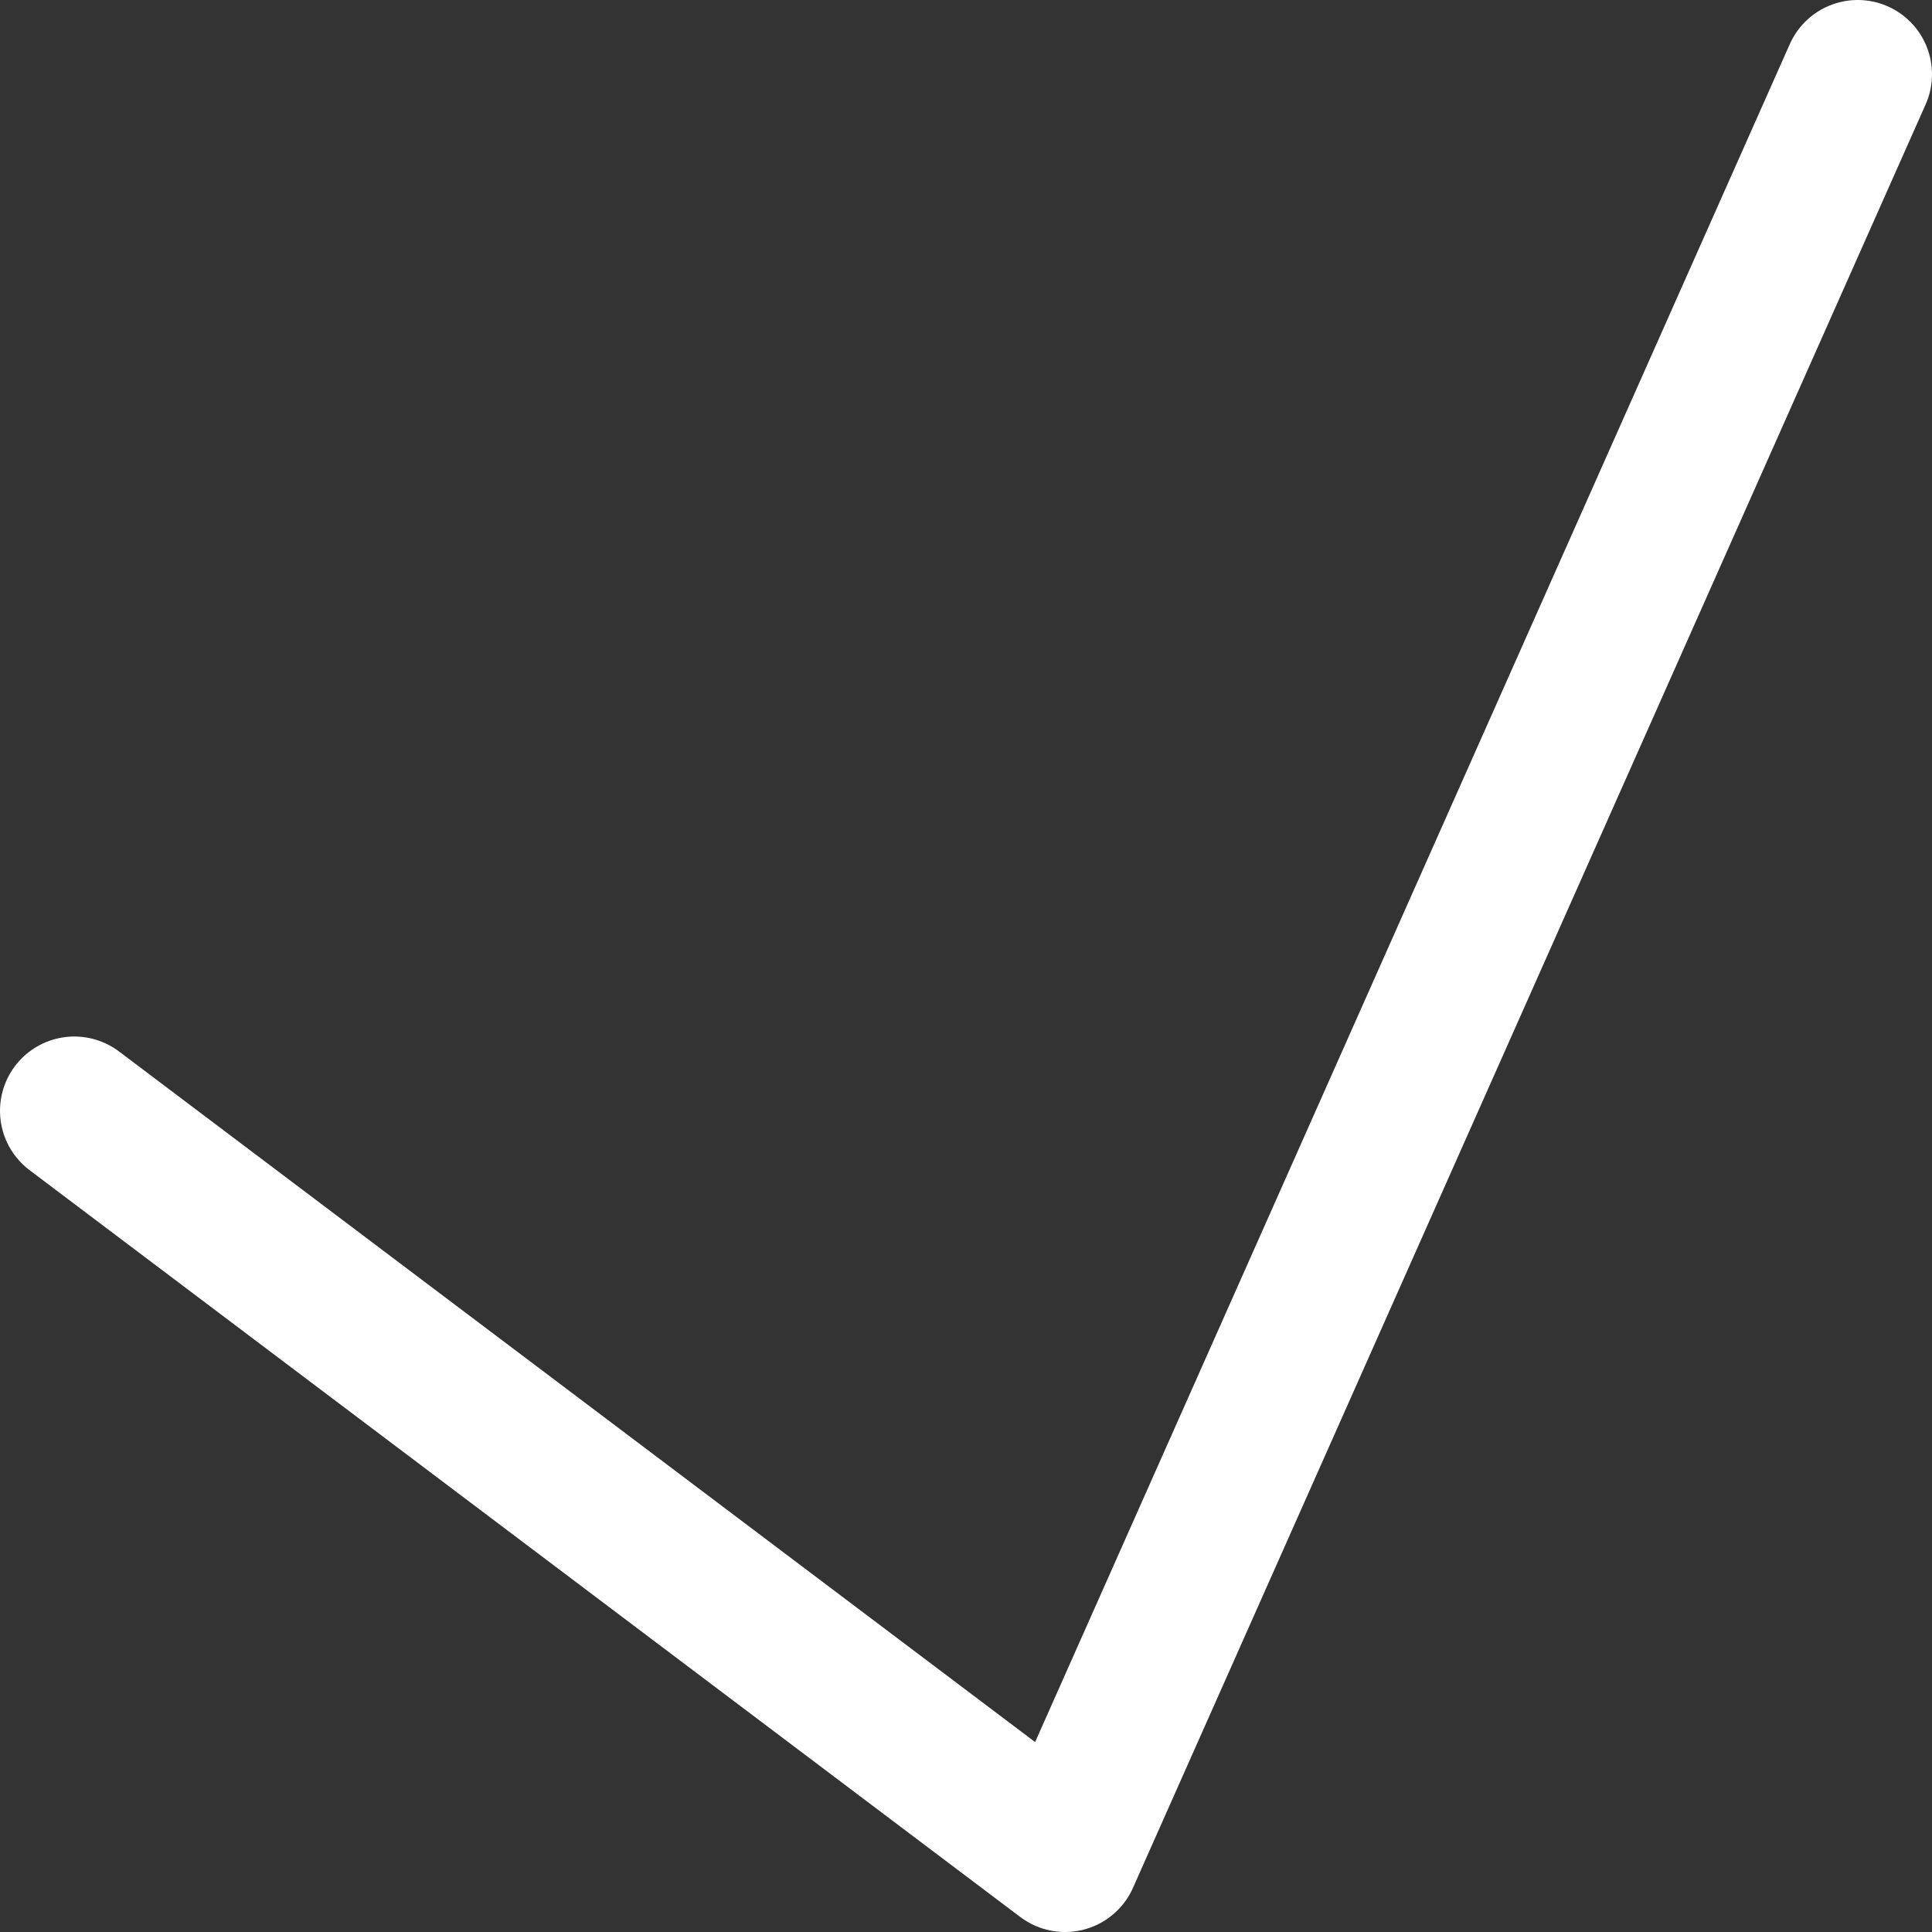 <svg width="26" height="26" viewBox="0 0 26 26" fill="none" xmlns="http://www.w3.org/2000/svg">
<rect x="0" y="0" width="26" height="26" fill="#333333" stroke="none"/>
<path d="M1 14.949L14.333 25L25 1" stroke="white" stroke-width="2" stroke-linecap="round" stroke-linejoin="round"/>
</svg>

